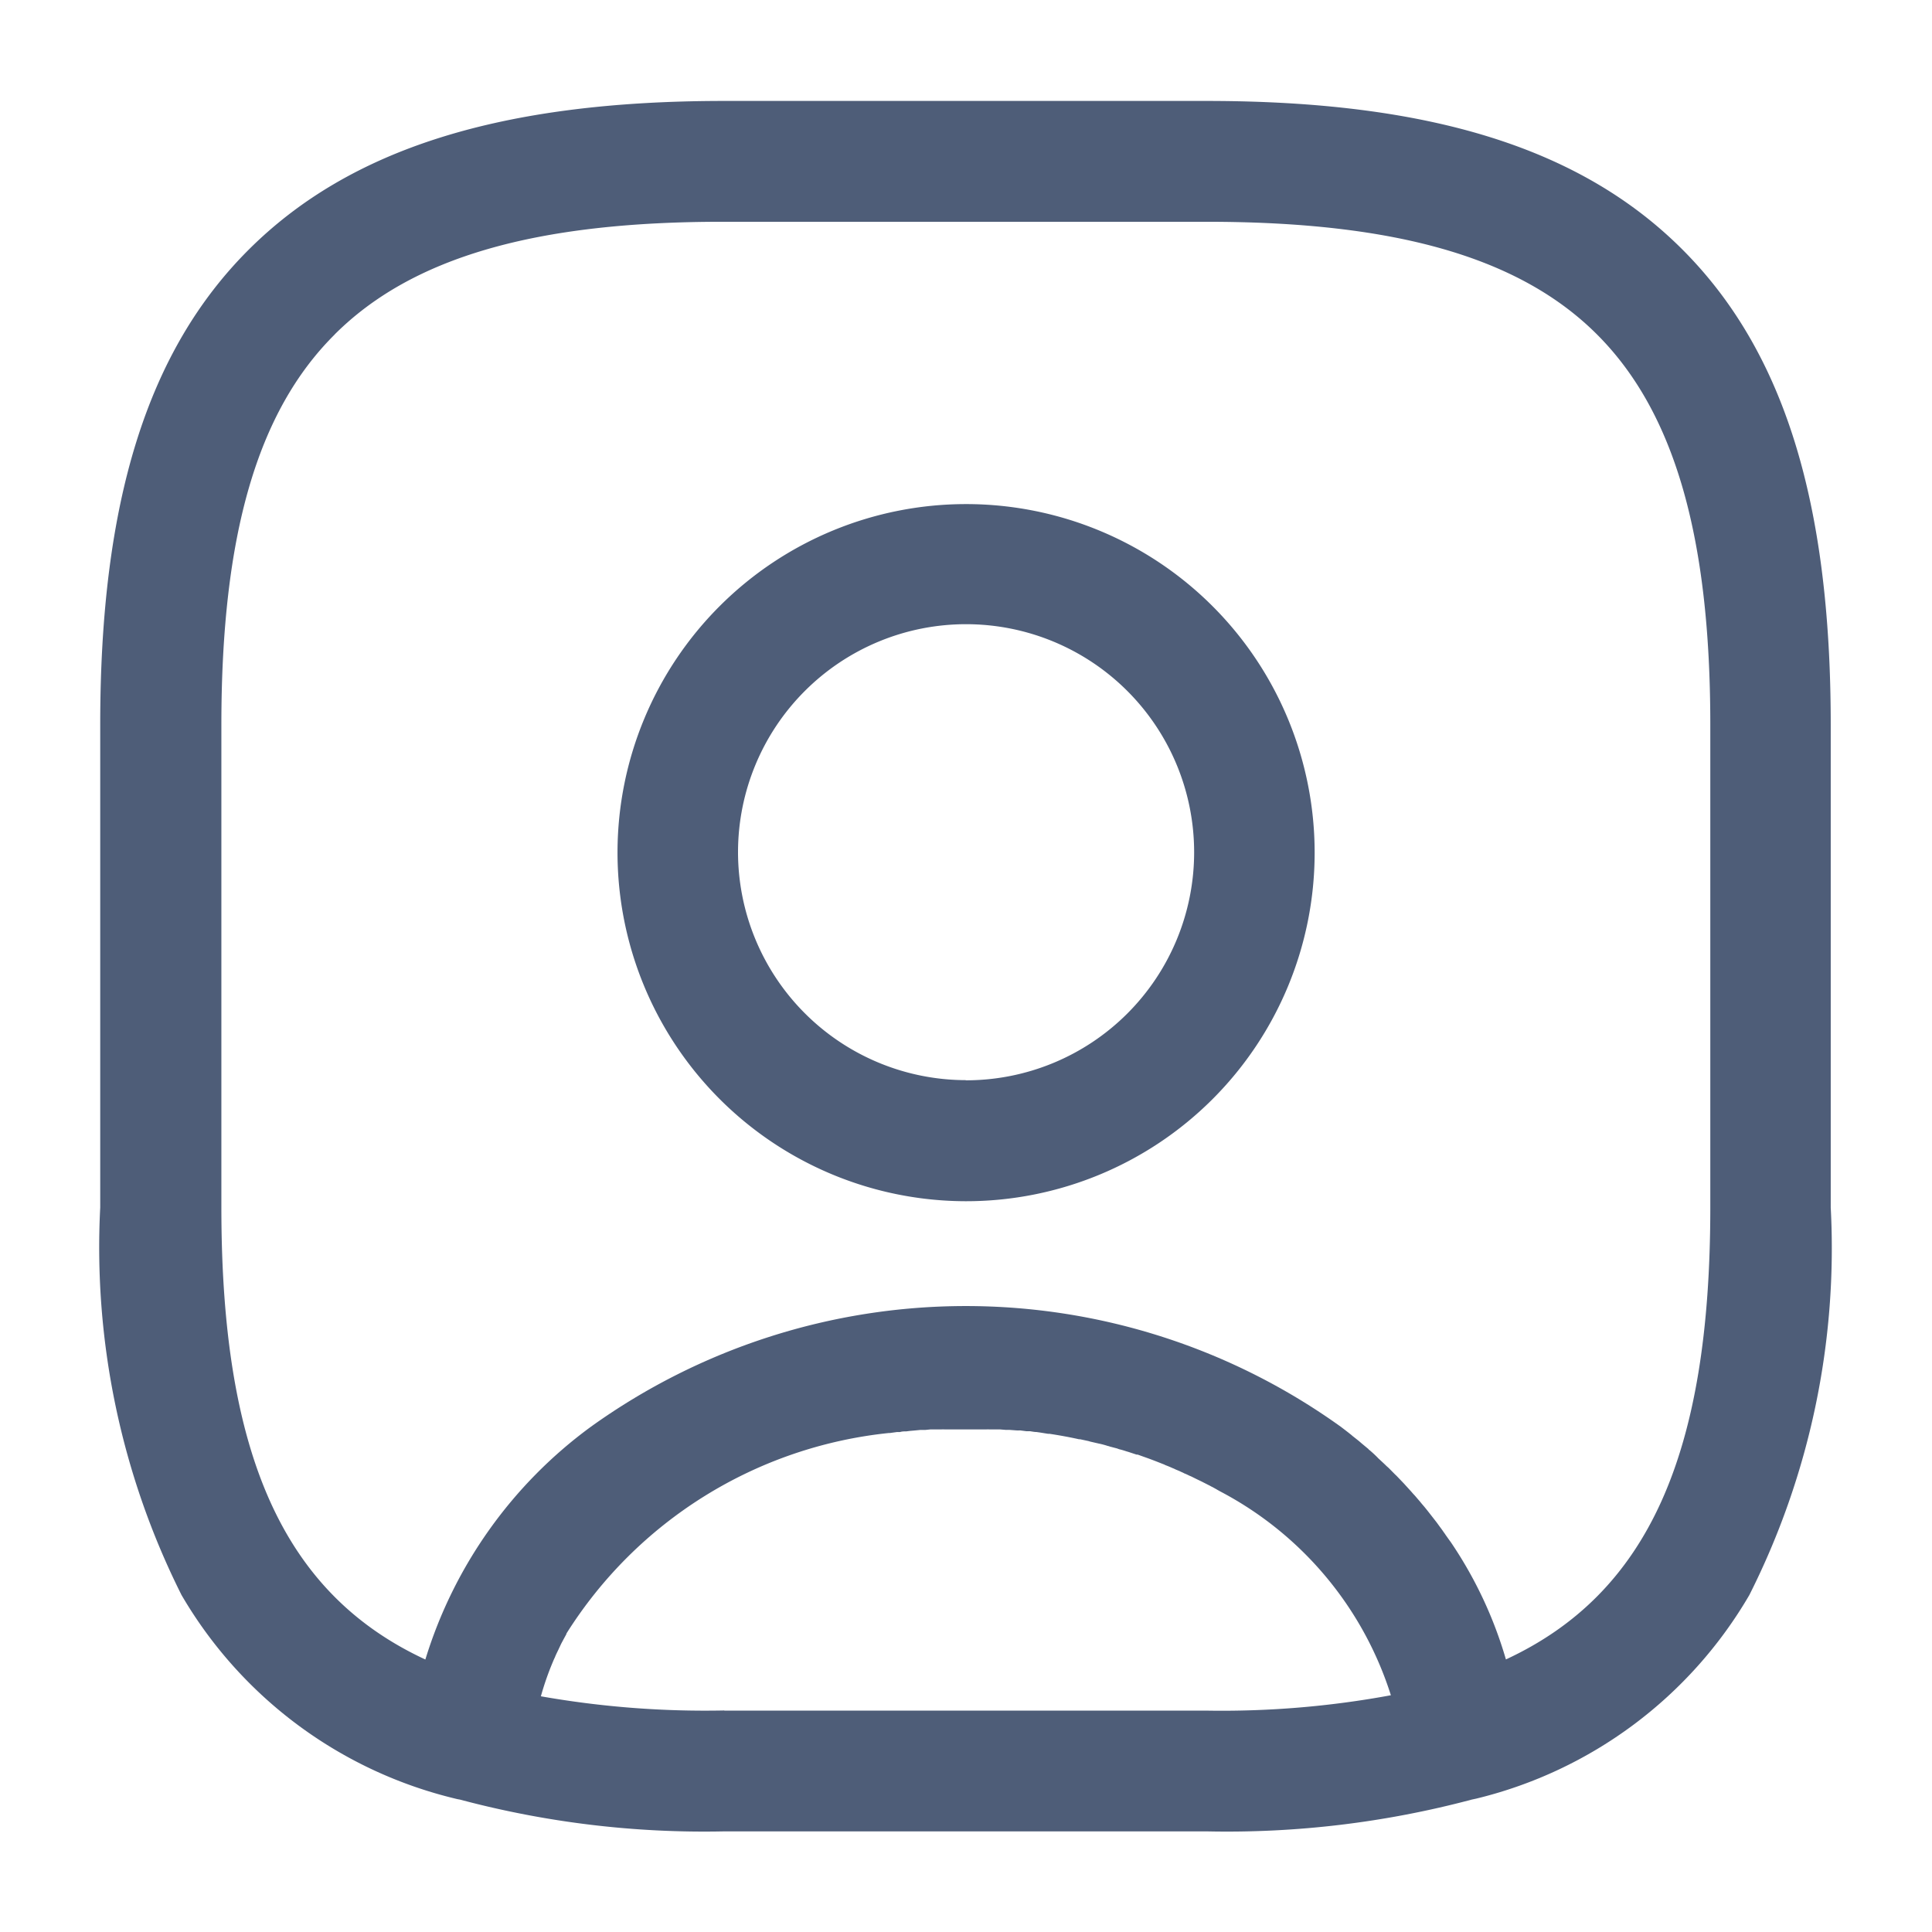<svg id="user-square" xmlns="http://www.w3.org/2000/svg" width="24" height="24" viewBox="0 0 24 24">
  <path id="Union_31" data-name="Union 31" d="M16021.748,21080.947a11.775,11.775,0,0,1-3.285-.395.547.547,0,0,1-.058-.012,5.4,5.4,0,0,1-3.4-2.529,9.632,9.632,0,0,1-1.01-4.814v-6c0-2.771.587-4.645,1.846-5.9s3.138-1.846,5.9-1.846h6c2.772,0,4.65.586,5.909,1.846s1.842,3.133,1.842,5.9v6a9.569,9.569,0,0,1-1.011,4.814,5.4,5.4,0,0,1-3.392,2.529l-.056.012a11.824,11.824,0,0,1-3.293.395Zm0-1.5h6a11.535,11.535,0,0,0,2.28-.191,4.34,4.34,0,0,0-2.122-2.533l-.032-.018c-.019-.012-.038-.021-.058-.033a.4.4,0,0,1-.04-.021c-.018-.008-.035-.018-.054-.027l-.049-.025-.048-.023-.055-.027a.484.484,0,0,0-.046-.021c-.02-.01-.04-.02-.06-.027a.4.4,0,0,0-.042-.02c-.023-.012-.048-.021-.071-.031a.217.217,0,0,0-.031-.014c-.031-.014-.062-.027-.094-.039l-.011-.006c-.074-.029-.148-.059-.225-.086h0l-.109-.039a.032.032,0,0,1-.014,0l-.1-.033-.021-.006c-.03-.01-.062-.02-.093-.027l-.027-.01-.088-.023a.135.135,0,0,0-.028-.008c-.029-.01-.06-.018-.089-.025l-.028-.006-.1-.023-.019-.006-.106-.023-.014,0c-.121-.027-.243-.049-.368-.068l-.018,0-.1-.016-.042-.006c-.027,0-.054-.006-.081-.01l-.045,0-.078-.01a.364.364,0,0,1-.046,0l-.08-.006a.379.379,0,0,0-.047,0l-.074-.006-.053,0c-.025,0-.051,0-.076,0a.408.408,0,0,0-.049,0l-.088,0h-.037c-.043,0-.085,0-.128,0s-.085,0-.127,0h-.04l-.084,0a.53.53,0,0,0-.056,0c-.022,0-.046,0-.068,0l-.063,0-.06.006c-.021,0-.042,0-.062,0l-.06.006-.068.006-.048.006c-.025,0-.051,0-.076.008a.239.239,0,0,1-.037,0l-.088.012a.025.025,0,0,1-.012,0,5.387,5.387,0,0,0-4.009,2.492l0,.006-.036.066-.012.023c-.01.018-.019.035-.027.053s-.015.031-.021.045l-.018.037c-.01.021-.02.041-.028.063l-.011.023c-.012.027-.024.057-.036.086v0a3.565,3.565,0,0,0-.128.377A11.734,11.734,0,0,0,16021.748,21079.445Zm-4.841-17.094c-.963.957-1.407,2.5-1.407,4.846v6c0,3.063.768,4.793,2.534,5.613a5.623,5.623,0,0,1,2.053-2.889,7.984,7.984,0,0,1,9.322,0c.038.029.075.057.111.086a.348.348,0,0,1,.03.025l.081.064c.011.01.021.018.031.027l.089.074c0,.006.011.01.017.016.036.031.071.063.106.1l.009.008c.031.029.062.057.091.086l.026.023.075.076.024.023.09.094s0,0,0,0l.091.1.027.031c.021.021.04.045.06.068s.022.025.033.039.035.041.053.063l.033.041.064.082.046.059.04.055c.015.02.029.039.044.061s.019.025.027.039l.047.066.017.023a5.154,5.154,0,0,1,.686,1.459c1.767-.82,2.539-2.551,2.539-5.613v-6c0-2.344-.45-3.889-1.407-4.846s-2.5-1.4-4.847-1.4h-6C16019.4,21060.949,16017.865,21061.395,16016.907,21062.352Zm3.514,6.428a4.33,4.33,0,1,1,4.327,4.338A4.333,4.333,0,0,1,16020.421,21068.779Zm4.327,2.836a2.833,2.833,0,1,0-2.83-2.836A2.835,2.835,0,0,0,16024.748,21071.615Z" transform="translate(-16012.75 -21058.197)" fill="#4e5d78"/>
  <path id="Vector" d="M0,0H24V24H0Z" fill="none" opacity="0"/>
</svg>
